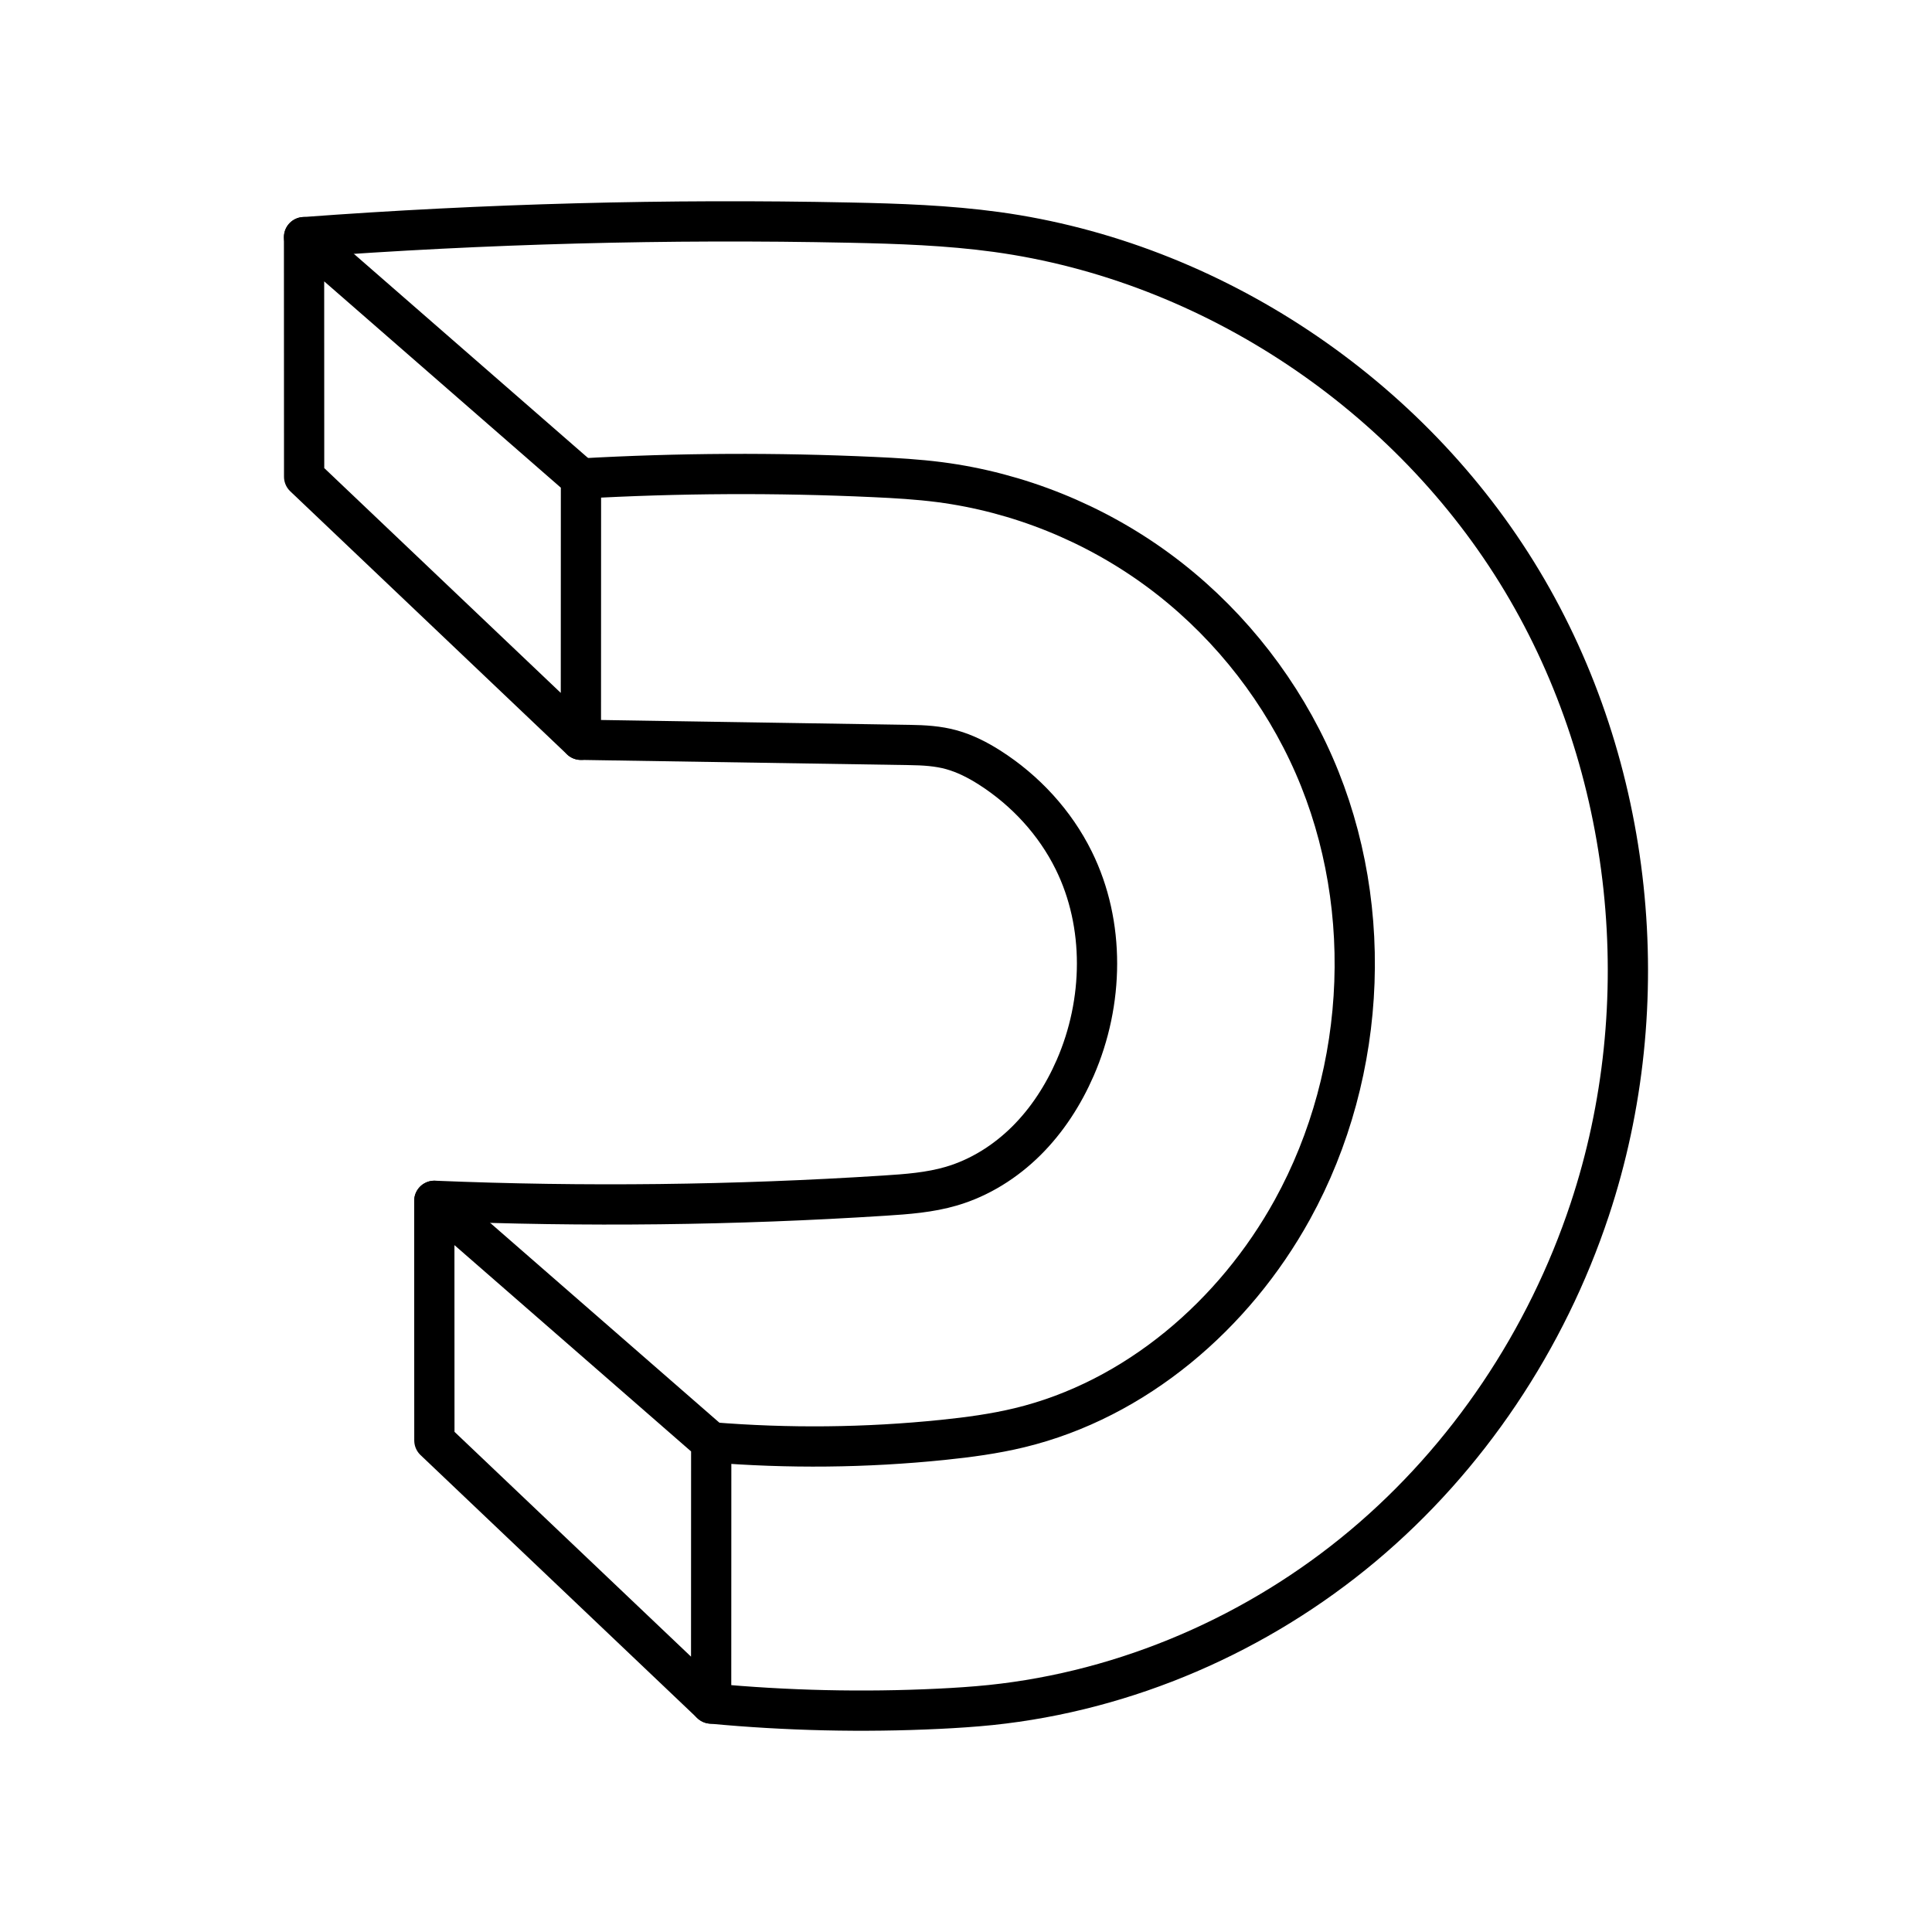 <?xml version="1.0" encoding="UTF-8"?><svg id="a" xmlns="http://www.w3.org/2000/svg" viewBox="0 0 48 48"><defs><style>.b{fill:none;stroke:#000;stroke-linecap:round;stroke-linejoin:round;}</style></defs><path class="b" d="M7.554,5.891l.002,5.953,6.876,6.536.002-6.491-6.88-5.998Z"/><path class="b" d="M10.79,29.835l.002,5.953,6.876,6.536.002-6.491-6.88-5.998Z"/><path class="b" d="M14.433,18.38l8.171.129c.349.005.702.025,1.038.119s.651.255.946.443c.885.565,1.624,1.365,2.089,2.307.785,1.589.745,3.526.037,5.151-.293.672-.696,1.3-1.216,1.816s-1.159.919-1.862,1.125c-.538.158-1.103.199-1.662.235-3.722.239-7.457.283-11.183.129"/><path class="b" d="M17.669,35.833c1.915.157,3.844.137,5.755-.059.64-.066,1.278-.151,1.903-.302,2.895-.698,5.343-2.81,6.781-5.418,1.903-3.451,2.081-7.819.387-11.377-.847-1.779-2.135-3.348-3.722-4.515-1.587-1.167-3.472-1.929-5.426-2.183-.543-.07-1.09-.102-1.637-.127-2.424-.112-4.854-.1-7.277.037"/><path class="b" d="M17.669,42.325c1.878.177,3.768.22,5.652.129.432-.021.863-.049,1.293-.093,3.384-.352,6.639-1.768,9.246-3.953,2.607-2.185,4.563-5.124,5.635-8.353,1.703-5.128,1.1-10.99-1.681-15.623s-7.707-7.935-13.06-8.669c-1.207-.165-2.427-.207-3.645-.232-4.521-.094-9.046.026-13.555.361"/></svg>